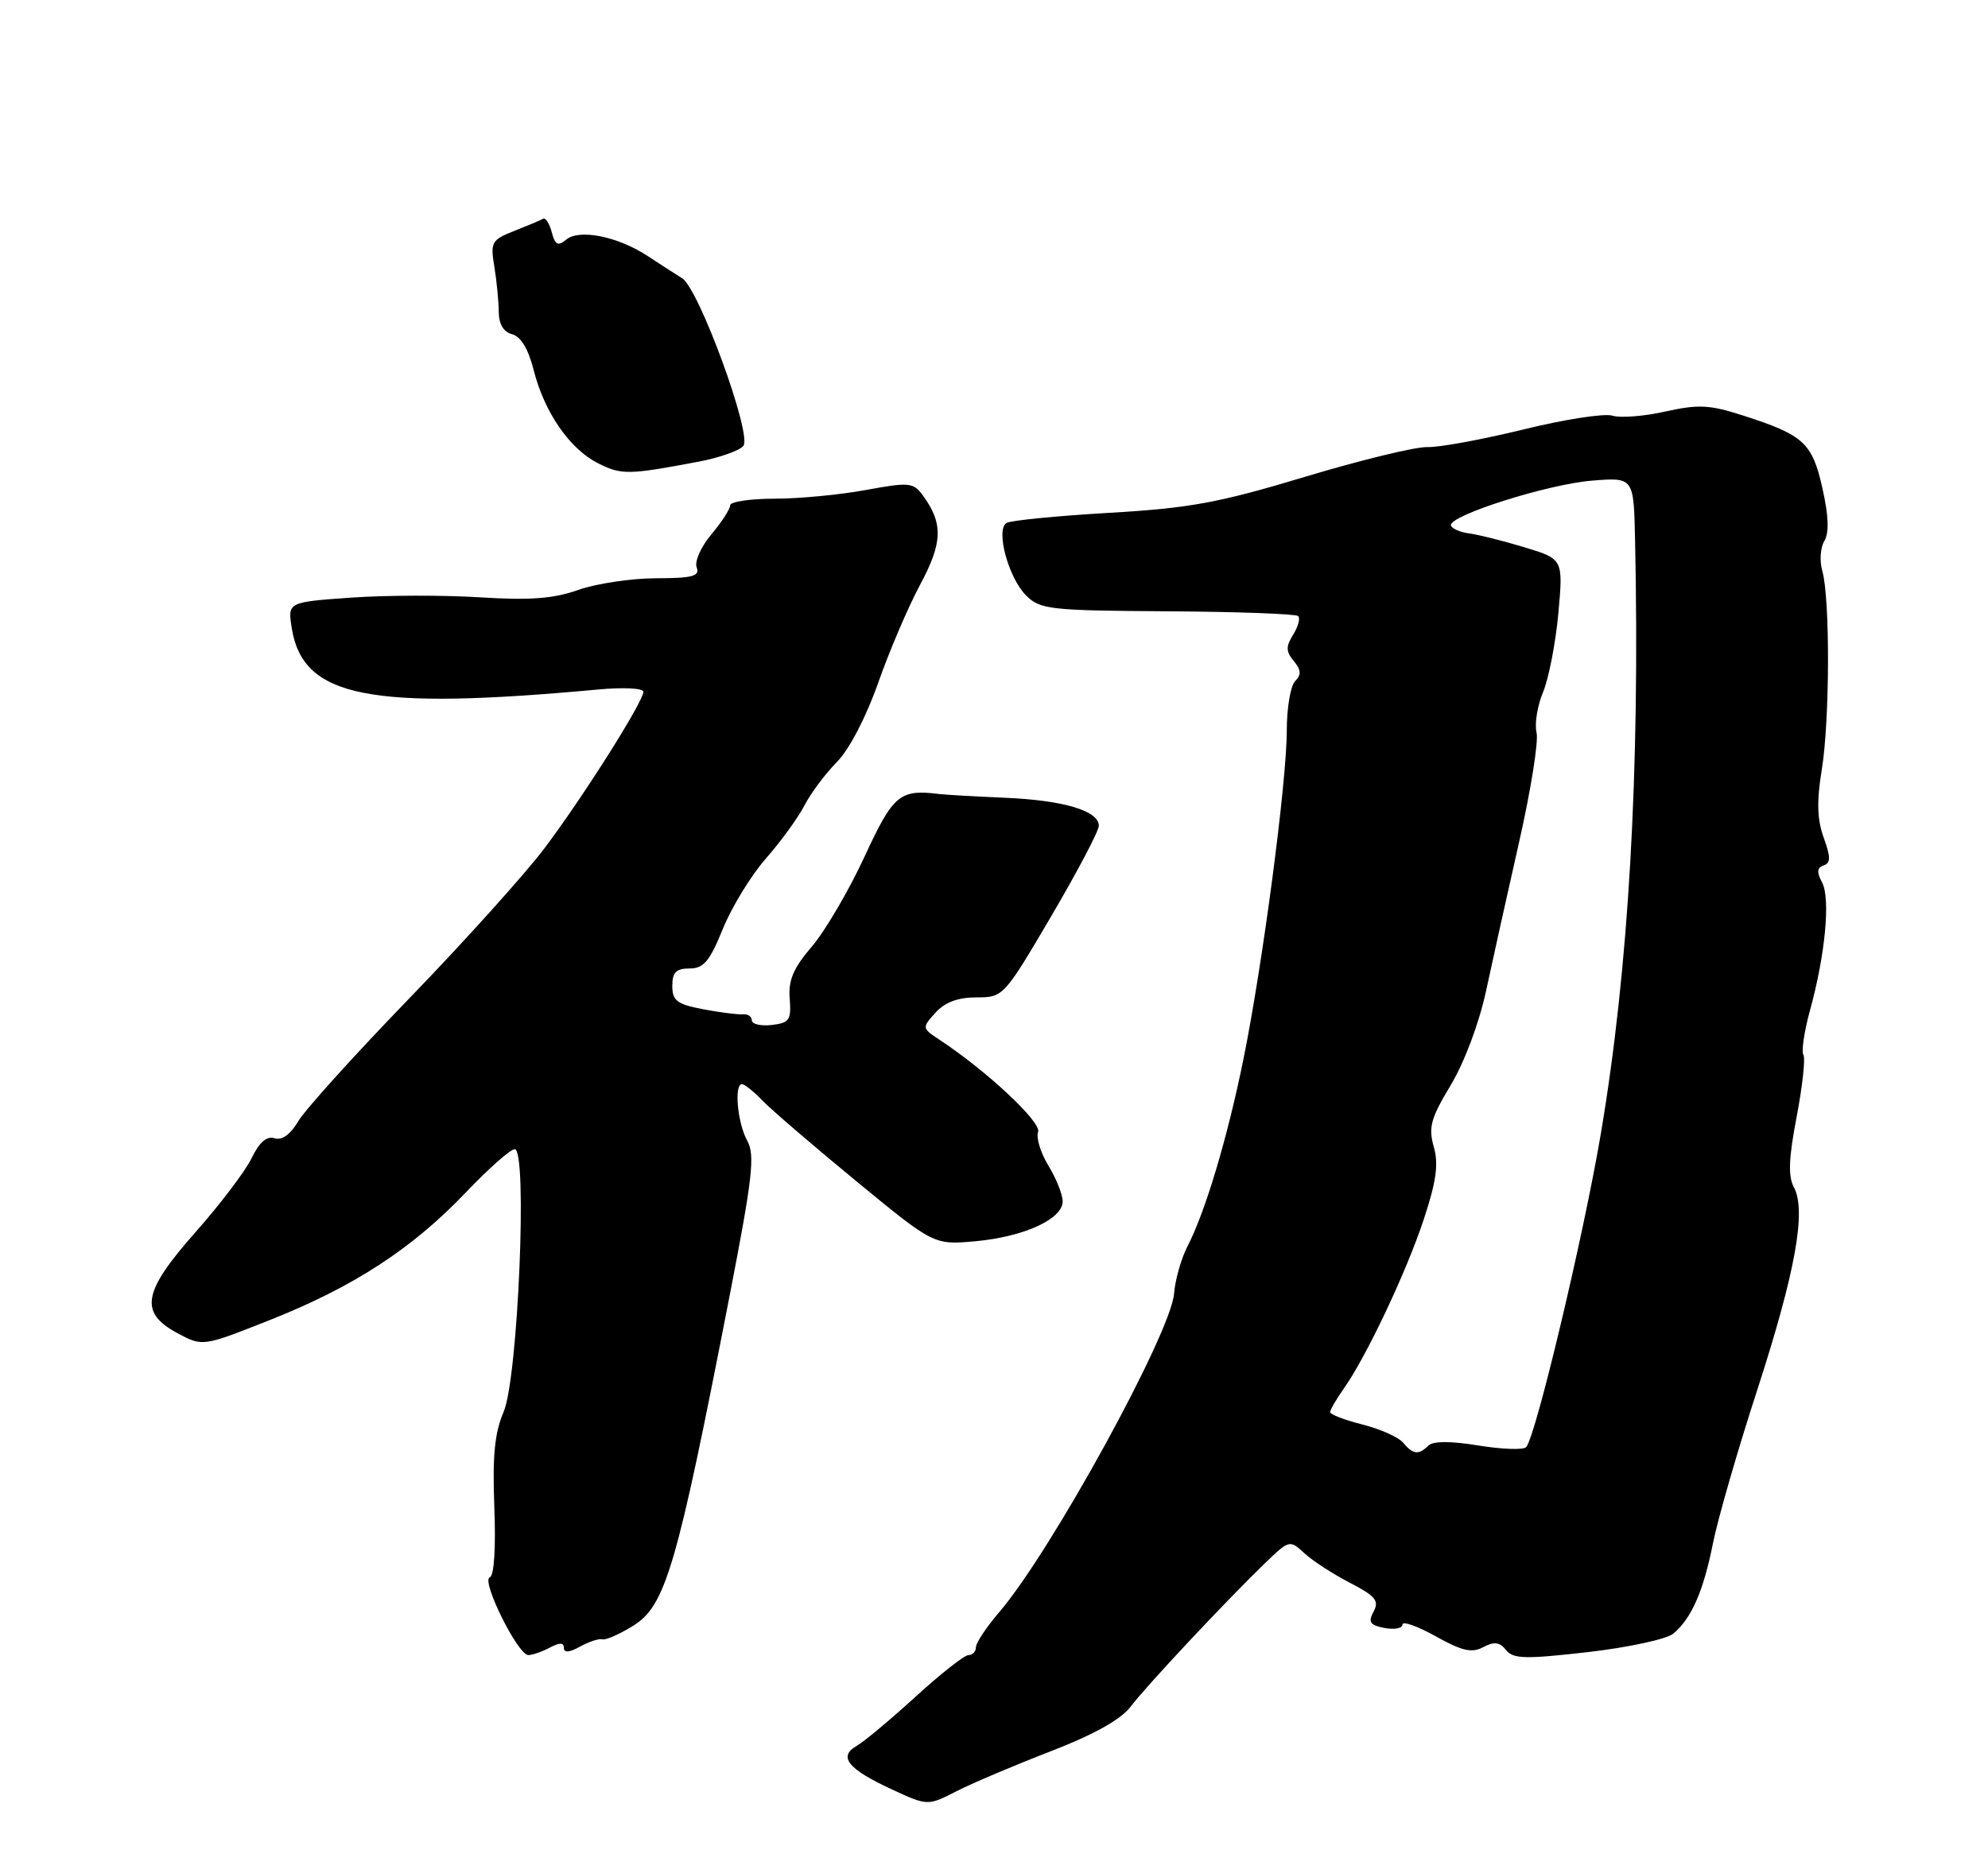 <?xml version="1.0" encoding="UTF-8" standalone="no"?>
<!DOCTYPE svg PUBLIC "-//W3C//DTD SVG 1.1//EN" "http://www.w3.org/Graphics/SVG/1.1/DTD/svg11.dtd" >
<svg xmlns="http://www.w3.org/2000/svg" xmlns:xlink="http://www.w3.org/1999/xlink" version="1.1" viewBox="0 0 275 256">
 <g >
 <path fill="currentColor"
d=" M 145.32 242.32 C 151.26 240.03 155.03 237.93 156.37 236.17 C 158.60 233.23 169.53 221.57 174.94 216.33 C 178.34 213.05 178.40 213.03 180.44 214.91 C 181.57 215.96 184.41 217.80 186.74 219.00 C 190.27 220.83 190.81 221.48 190.01 222.98 C 189.22 224.45 189.50 224.86 191.52 225.25 C 192.89 225.51 194.00 225.30 194.00 224.78 C 194.00 224.26 196.07 224.99 198.60 226.40 C 202.24 228.44 203.60 228.75 205.18 227.90 C 206.69 227.10 207.44 227.19 208.33 228.30 C 209.33 229.54 210.99 229.58 219.64 228.59 C 225.22 227.95 230.54 226.80 231.46 226.04 C 233.98 223.94 235.64 220.16 236.96 213.50 C 237.62 210.20 240.35 200.71 243.05 192.41 C 248.35 176.07 249.90 167.54 248.15 164.27 C 247.33 162.75 247.43 160.25 248.53 154.52 C 249.34 150.28 249.76 146.42 249.46 145.94 C 249.17 145.46 249.58 142.69 250.38 139.78 C 252.50 132.08 253.23 124.29 252.04 122.08 C 251.29 120.68 251.35 120.05 252.26 119.74 C 253.25 119.41 253.25 118.62 252.27 115.89 C 251.36 113.37 251.29 110.85 252.01 106.47 C 253.12 99.69 253.16 82.76 252.08 79.00 C 251.68 77.62 251.81 75.76 252.36 74.85 C 253.04 73.72 252.96 71.40 252.10 67.57 C 250.69 61.27 249.53 60.20 241.11 57.49 C 236.49 56.00 234.95 55.92 230.37 56.94 C 227.42 57.60 224.13 57.86 223.04 57.51 C 221.95 57.17 216.41 58.02 210.74 59.42 C 205.06 60.81 199.09 61.91 197.46 61.86 C 195.83 61.80 188.20 63.66 180.50 65.98 C 168.55 69.58 164.58 70.31 153.38 70.96 C 146.16 71.38 139.79 72.01 139.23 72.36 C 137.70 73.30 139.49 79.94 141.94 82.39 C 143.89 84.33 145.20 84.48 161.52 84.58 C 171.14 84.64 179.27 84.94 179.58 85.24 C 179.89 85.55 179.57 86.71 178.88 87.82 C 177.86 89.46 177.87 90.14 178.97 91.46 C 179.99 92.69 180.03 93.37 179.16 94.24 C 178.52 94.88 178.00 97.96 178.00 101.08 C 178.00 108.19 174.64 133.64 171.98 146.67 C 169.78 157.48 166.71 167.74 164.26 172.45 C 163.40 174.13 162.56 177.07 162.41 178.98 C 161.97 184.47 145.43 214.63 138.28 222.99 C 136.48 225.09 135.00 227.31 135.00 227.91 C 135.00 228.51 134.54 229.00 133.97 229.00 C 133.41 229.00 130.12 231.59 126.66 234.75 C 123.20 237.91 119.53 240.98 118.51 241.56 C 115.91 243.05 117.28 244.76 123.28 247.54 C 128.32 249.88 128.32 249.88 132.31 247.84 C 134.50 246.72 140.36 244.24 145.32 242.32 Z  M 76.07 227.96 C 77.42 227.24 78.00 227.25 78.00 228.00 C 78.00 228.71 78.76 228.65 80.25 227.82 C 81.49 227.14 82.88 226.68 83.34 226.82 C 83.80 226.95 85.71 226.11 87.58 224.95 C 92.07 222.17 93.61 216.92 100.92 179.32 C 104.11 162.92 104.46 159.81 103.36 157.82 C 102.02 155.41 101.52 150.00 102.64 150.00 C 102.98 150.00 104.25 151.01 105.44 152.25 C 106.63 153.49 112.46 158.50 118.39 163.38 C 129.18 172.26 129.18 172.26 134.93 171.74 C 141.63 171.13 147.00 168.68 147.00 166.22 C 146.99 165.28 146.11 163.05 145.02 161.27 C 143.94 159.49 143.30 157.39 143.60 156.61 C 144.10 155.29 136.49 148.16 129.97 143.87 C 127.53 142.26 127.52 142.21 129.40 140.12 C 130.70 138.68 132.51 138.00 135.06 138.00 C 138.78 138.00 138.87 137.91 145.41 126.78 C 149.03 120.61 152.00 114.98 152.00 114.26 C 152.00 112.18 147.11 110.72 139.00 110.38 C 134.88 110.20 130.82 109.97 130.00 109.87 C 124.44 109.18 123.59 109.89 119.57 118.57 C 117.41 123.24 114.14 128.81 112.31 130.96 C 109.75 133.94 109.03 135.63 109.24 138.18 C 109.47 141.14 109.20 141.53 106.75 141.82 C 105.24 141.99 104.00 141.70 104.00 141.18 C 104.00 140.65 103.44 140.27 102.75 140.34 C 102.06 140.40 99.59 140.08 97.25 139.64 C 93.65 138.95 93.00 138.46 93.00 136.41 C 93.00 134.54 93.53 134.00 95.38 134.00 C 97.34 134.00 98.17 133.01 99.99 128.52 C 101.22 125.50 103.90 121.11 105.96 118.77 C 108.02 116.42 110.42 113.12 111.28 111.44 C 112.15 109.76 114.16 107.06 115.76 105.44 C 117.48 103.70 119.80 99.24 121.47 94.50 C 123.01 90.10 125.63 83.98 127.28 80.90 C 130.41 75.08 130.49 72.42 127.66 68.55 C 126.34 66.75 125.79 66.69 119.76 67.80 C 116.19 68.46 110.51 69.00 107.13 69.00 C 103.76 69.00 101.00 69.42 101.00 69.92 C 101.00 70.43 99.83 72.24 98.40 73.94 C 96.97 75.64 96.05 77.70 96.37 78.51 C 96.83 79.73 95.80 80.00 90.72 80.01 C 87.30 80.02 82.47 80.75 80.00 81.62 C 76.57 82.84 73.34 83.08 66.41 82.65 C 61.41 82.33 53.38 82.35 48.56 82.69 C 39.79 83.31 39.79 83.31 40.36 86.91 C 41.89 96.50 51.03 98.33 82.75 95.40 C 86.19 95.08 89.00 95.22 89.00 95.71 C 89.00 97.08 80.68 110.25 75.30 117.39 C 72.64 120.92 64.28 130.21 56.72 138.03 C 49.15 145.85 42.20 153.54 41.27 155.12 C 40.18 156.97 39.00 157.82 37.97 157.49 C 36.90 157.15 35.87 158.04 34.81 160.24 C 33.94 162.03 30.48 166.60 27.12 170.40 C 19.74 178.72 19.21 181.58 24.51 184.44 C 28.02 186.33 28.02 186.33 37.26 182.67 C 48.86 178.08 56.97 172.81 64.37 165.06 C 67.54 161.73 70.62 159.00 71.20 159.00 C 73.00 159.00 71.66 190.68 69.67 195.34 C 68.42 198.25 68.11 201.46 68.38 208.55 C 68.60 214.21 68.35 218.05 67.75 218.25 C 66.51 218.66 71.64 229.00 73.08 229.00 C 73.66 229.00 75.00 228.53 76.07 227.96 Z  M 96.67 63.87 C 99.52 63.33 102.29 62.35 102.83 61.70 C 104.08 60.18 96.69 39.94 94.36 38.50 C 93.48 37.95 91.32 36.56 89.57 35.41 C 85.45 32.71 80.13 31.64 78.31 33.16 C 77.18 34.10 76.78 33.89 76.32 32.12 C 76.00 30.91 75.47 30.08 75.12 30.27 C 74.78 30.47 72.99 31.22 71.14 31.95 C 68.00 33.19 67.82 33.50 68.38 36.89 C 68.71 38.87 68.98 41.69 68.99 43.13 C 69.00 44.85 69.65 45.94 70.85 46.25 C 72.04 46.56 73.09 48.30 73.81 51.16 C 75.29 57.04 78.80 62.13 82.75 64.11 C 85.96 65.73 86.98 65.71 96.67 63.87 Z  M 194.09 199.61 C 193.46 198.85 190.93 197.72 188.47 197.10 C 186.01 196.48 184.00 195.71 184.00 195.39 C 184.00 195.07 184.84 193.61 185.87 192.15 C 189.01 187.72 194.59 175.90 196.97 168.65 C 198.69 163.43 199.02 161.05 198.33 158.66 C 197.57 155.99 197.92 154.72 200.68 150.14 C 202.57 146.99 204.60 141.58 205.56 137.13 C 206.46 132.93 208.52 123.65 210.14 116.50 C 211.76 109.35 212.85 102.53 212.55 101.35 C 212.26 100.17 212.66 97.66 213.45 95.77 C 214.24 93.88 215.19 88.96 215.57 84.84 C 216.24 77.35 216.24 77.35 210.87 75.72 C 207.92 74.83 204.47 73.96 203.21 73.80 C 201.95 73.63 200.83 73.14 200.71 72.70 C 200.36 71.35 214.13 66.98 220.25 66.50 C 226.00 66.04 226.00 66.04 226.18 74.77 C 226.86 106.89 225.30 134.04 221.45 156.82 C 219.07 170.93 212.43 198.80 211.11 200.23 C 210.74 200.64 207.76 200.53 204.50 200.00 C 200.63 199.37 198.22 199.38 197.58 200.02 C 196.25 201.35 195.46 201.25 194.09 199.61 Z "/>
</g>
</svg>
